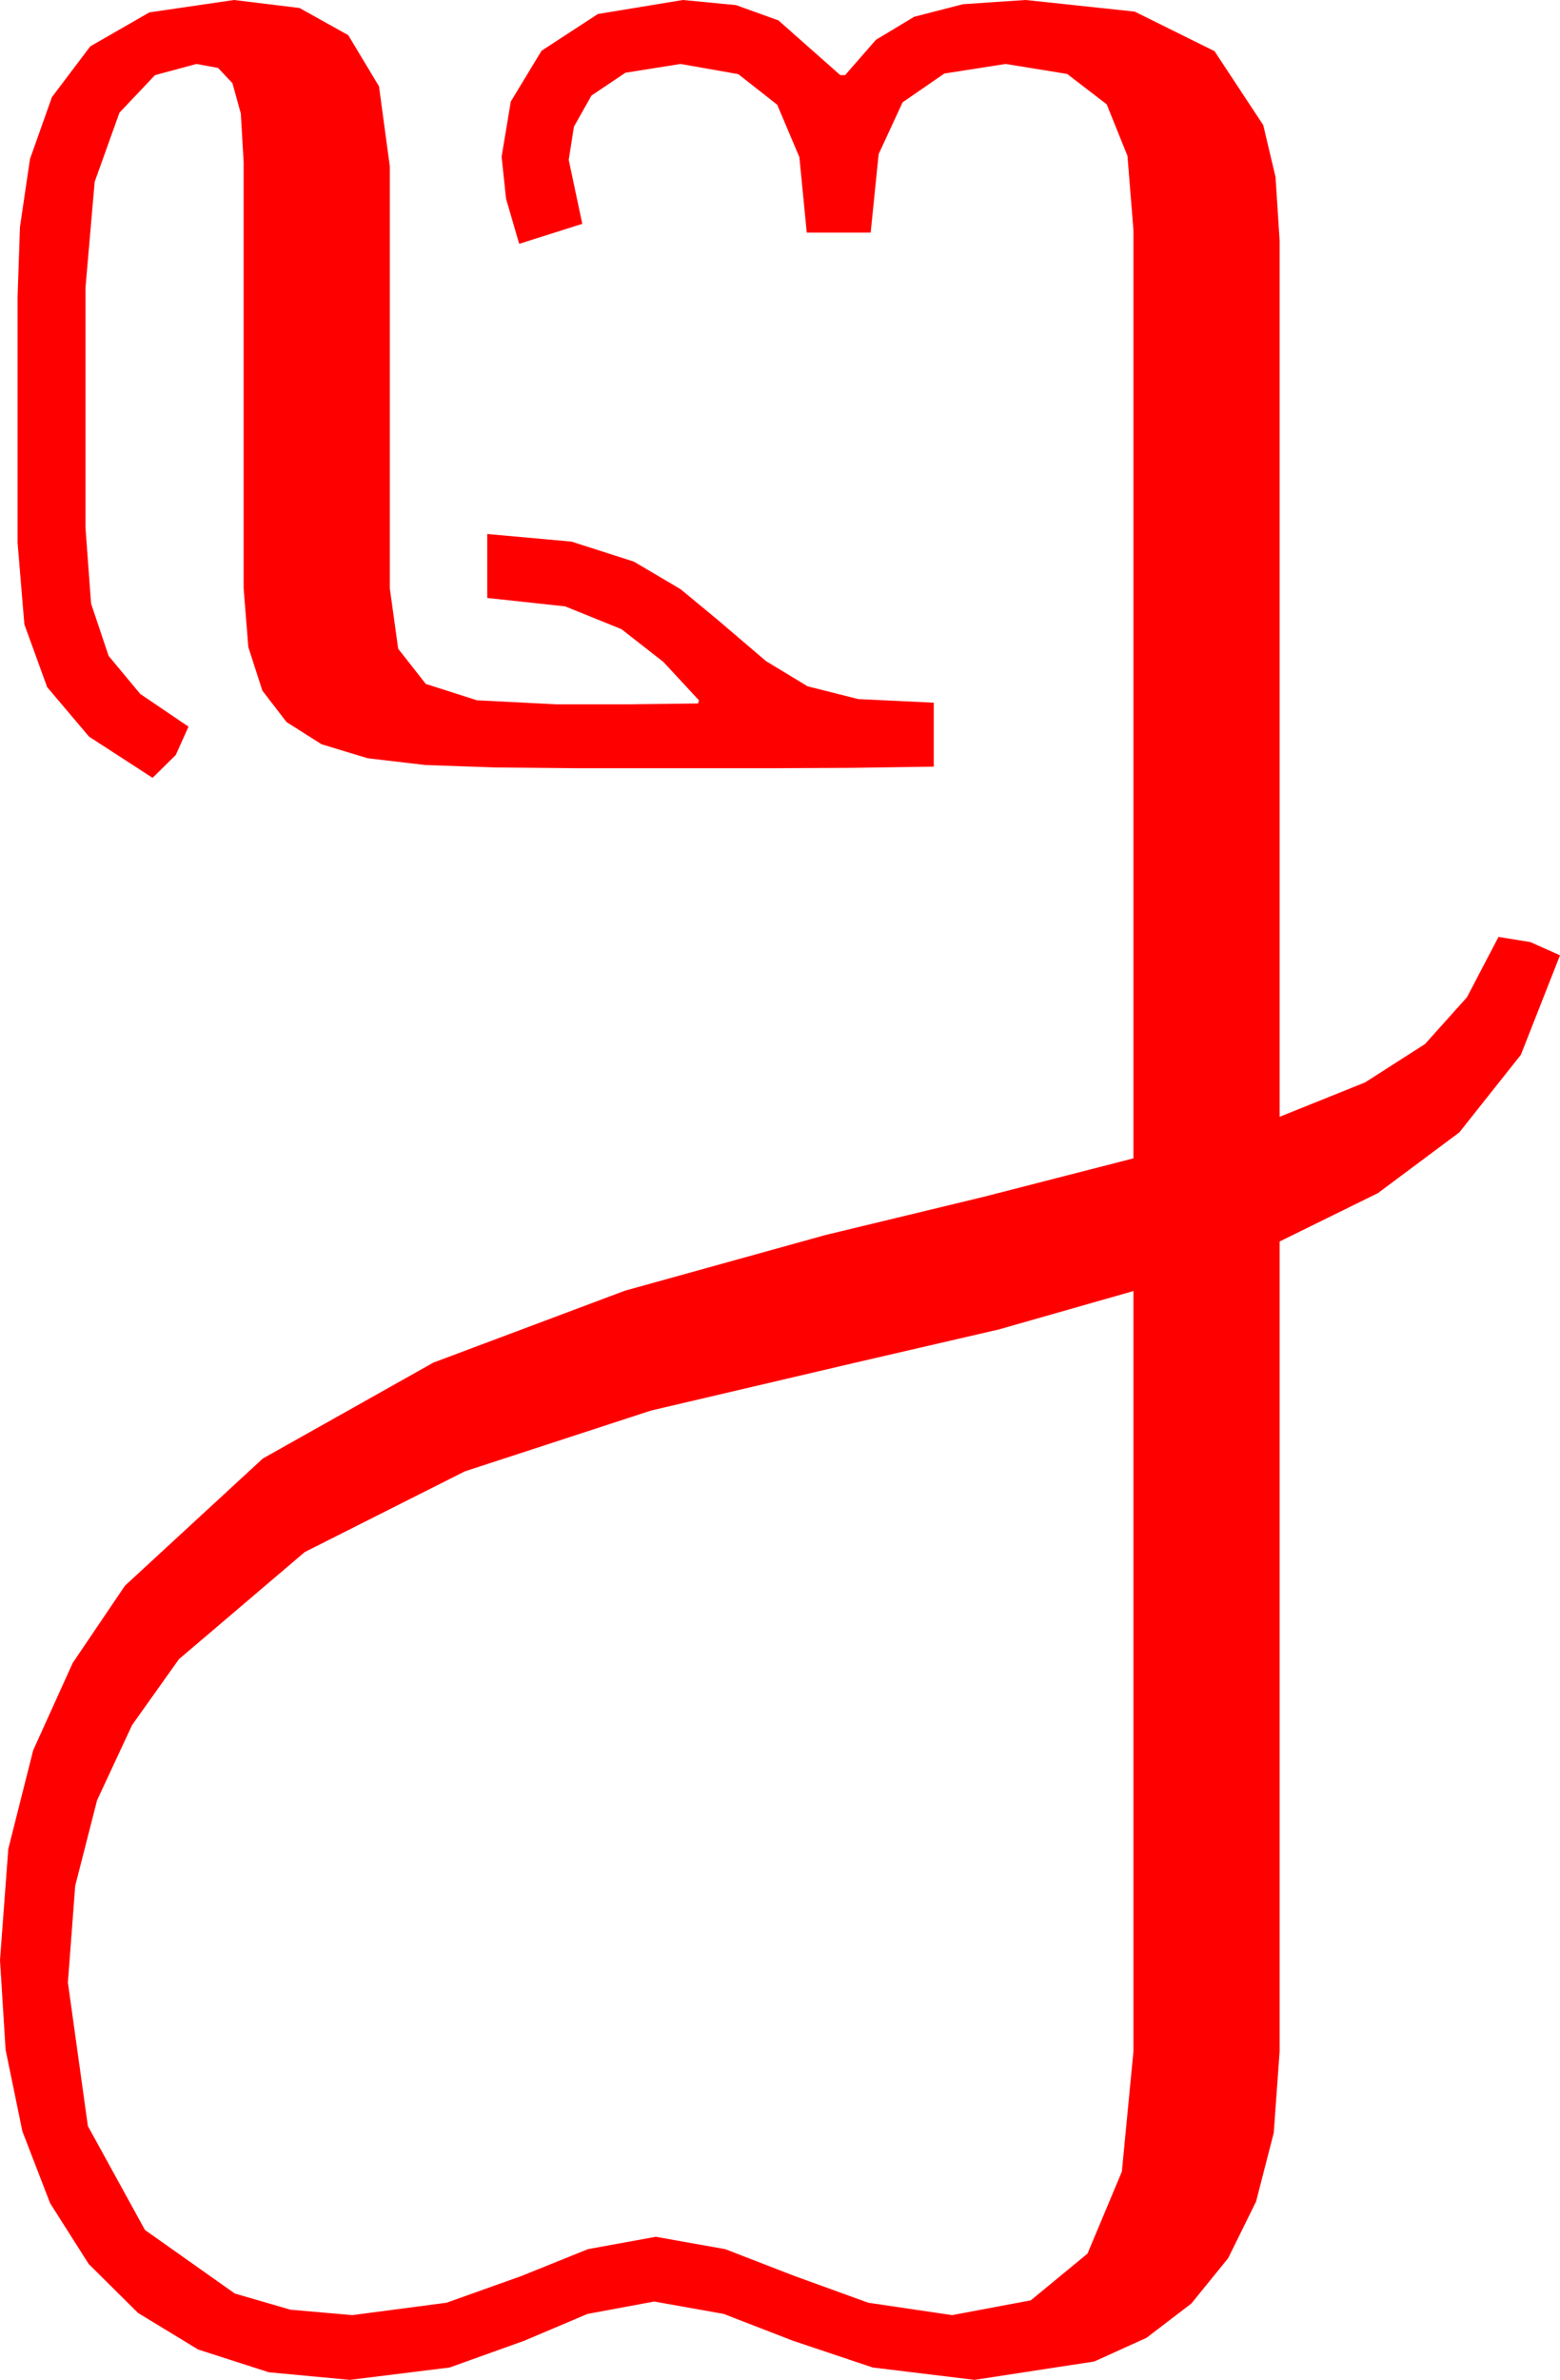 <?xml version="1.0" encoding="utf-8"?>
<!DOCTYPE svg PUBLIC "-//W3C//DTD SVG 1.1//EN" "http://www.w3.org/Graphics/SVG/1.1/DTD/svg11.dtd">
<svg width="57.217" height="87.217" xmlns="http://www.w3.org/2000/svg" xmlns:xlink="http://www.w3.org/1999/xlink" xmlns:xml="http://www.w3.org/XML/1998/namespace" version="1.1">
  <g>
    <g>
      <path style="fill:#FF0000;fill-opacity:1" d="M41.572,47.314L36.636,48.721 31.318,49.951 23.877,51.694 17.051,53.921 11.177,56.88 6.562,60.806 4.845,63.219 3.56,65.977 2.758,69.111 2.49,72.656 3.223,77.915 5.317,81.724 8.613,84.053 10.657,84.646 12.92,84.844 16.377,84.39 19.131,83.408 21.562,82.427 24.053,81.973 26.602,82.427 29.136,83.408 31.846,84.39 34.922,84.844 37.808,84.302 39.888,82.588 41.147,79.585 41.572,75.176 41.572,47.314z M25.049,0L26.993,0.187 28.55,0.747 30.82,2.754 30.996,2.754 32.128,1.458 33.53,0.615 35.321,0.154 37.617,0 41.616,0.425 44.546,1.875 46.333,4.585 46.783,6.486 46.934,8.818 46.934,27.51 46.934,28.096 46.934,40.928 50.068,39.668 52.266,38.262 53.804,36.548 54.961,34.336 56.133,34.526 57.217,35.01 55.781,38.657 53.525,41.499 50.537,43.726 46.934,45.498 46.934,75.176 46.718,78.164 46.069,80.684 45.044,82.76 43.696,84.419 42.052,85.675 40.137,86.543 35.742,87.217 32.007,86.763 29.077,85.781 26.543,84.8 23.994,84.346 21.548,84.8 19.233,85.781 16.494,86.763 12.832,87.217 9.858,86.938 7.266,86.104 5.061,84.763 3.252,82.969 1.838,80.742 0.82,78.105 0.205,75.117 0,71.836 0.304,67.76 1.216,64.146 2.666,60.945 4.585,58.11 9.639,53.452 15.894,49.937 22.925,47.3 30.264,45.264 36.094,43.857 41.572,42.451 41.572,28.096 41.572,27.51 41.572,8.438 41.353,5.713 40.591,3.823 39.141,2.71 36.885,2.344 34.636,2.695 33.105,3.75 32.227,5.647 31.934,8.525 29.59,8.525 29.319,5.757 28.506,3.838 27.078,2.717 24.961,2.344 22.939,2.666 21.694,3.501 21.05,4.644 20.859,5.859 21.357,8.203 19.043,8.936 18.56,7.28 18.398,5.742 18.735,3.721 19.863,1.86 21.929,0.513 25.049,0z M8.584,0L10.986,0.293 12.773,1.289 13.901,3.164 14.297,6.094 14.297,21.562 14.604,23.774 15.615,25.063 17.49,25.664 20.391,25.811 23.101,25.811 25.605,25.781 25.635,25.664 24.331,24.258 22.793,23.057 20.728,22.222 17.871,21.914 17.871,19.57 20.962,19.849 23.247,20.581 24.961,21.592 26.309,22.705 28.096,24.229 29.619,25.151 31.479,25.62 34.248,25.752 34.248,28.096 31.245,28.14 28.242,28.154 24.961,28.154 21.182,28.154 18.16,28.125 15.601,28.037 13.484,27.788 11.792,27.275 10.51,26.462 9.624,25.312 9.108,23.716 8.936,21.562 8.936,5.947 8.833,4.16 8.525,3.047 7.998,2.49 7.207,2.344 5.684,2.754 4.38,4.131 3.472,6.665 3.135,10.547 3.135,19.336 3.34,22.119 3.984,24.038 5.142,25.43 6.914,26.631 6.445,27.671 5.596,28.506 3.267,26.997 1.729,25.181 0.894,22.881 0.645,19.893 0.645,10.869 0.732,8.32 1.099,5.83 1.904,3.56 3.311,1.699 5.479,0.454 8.584,0z" />
    </g>
  </g>
</svg>